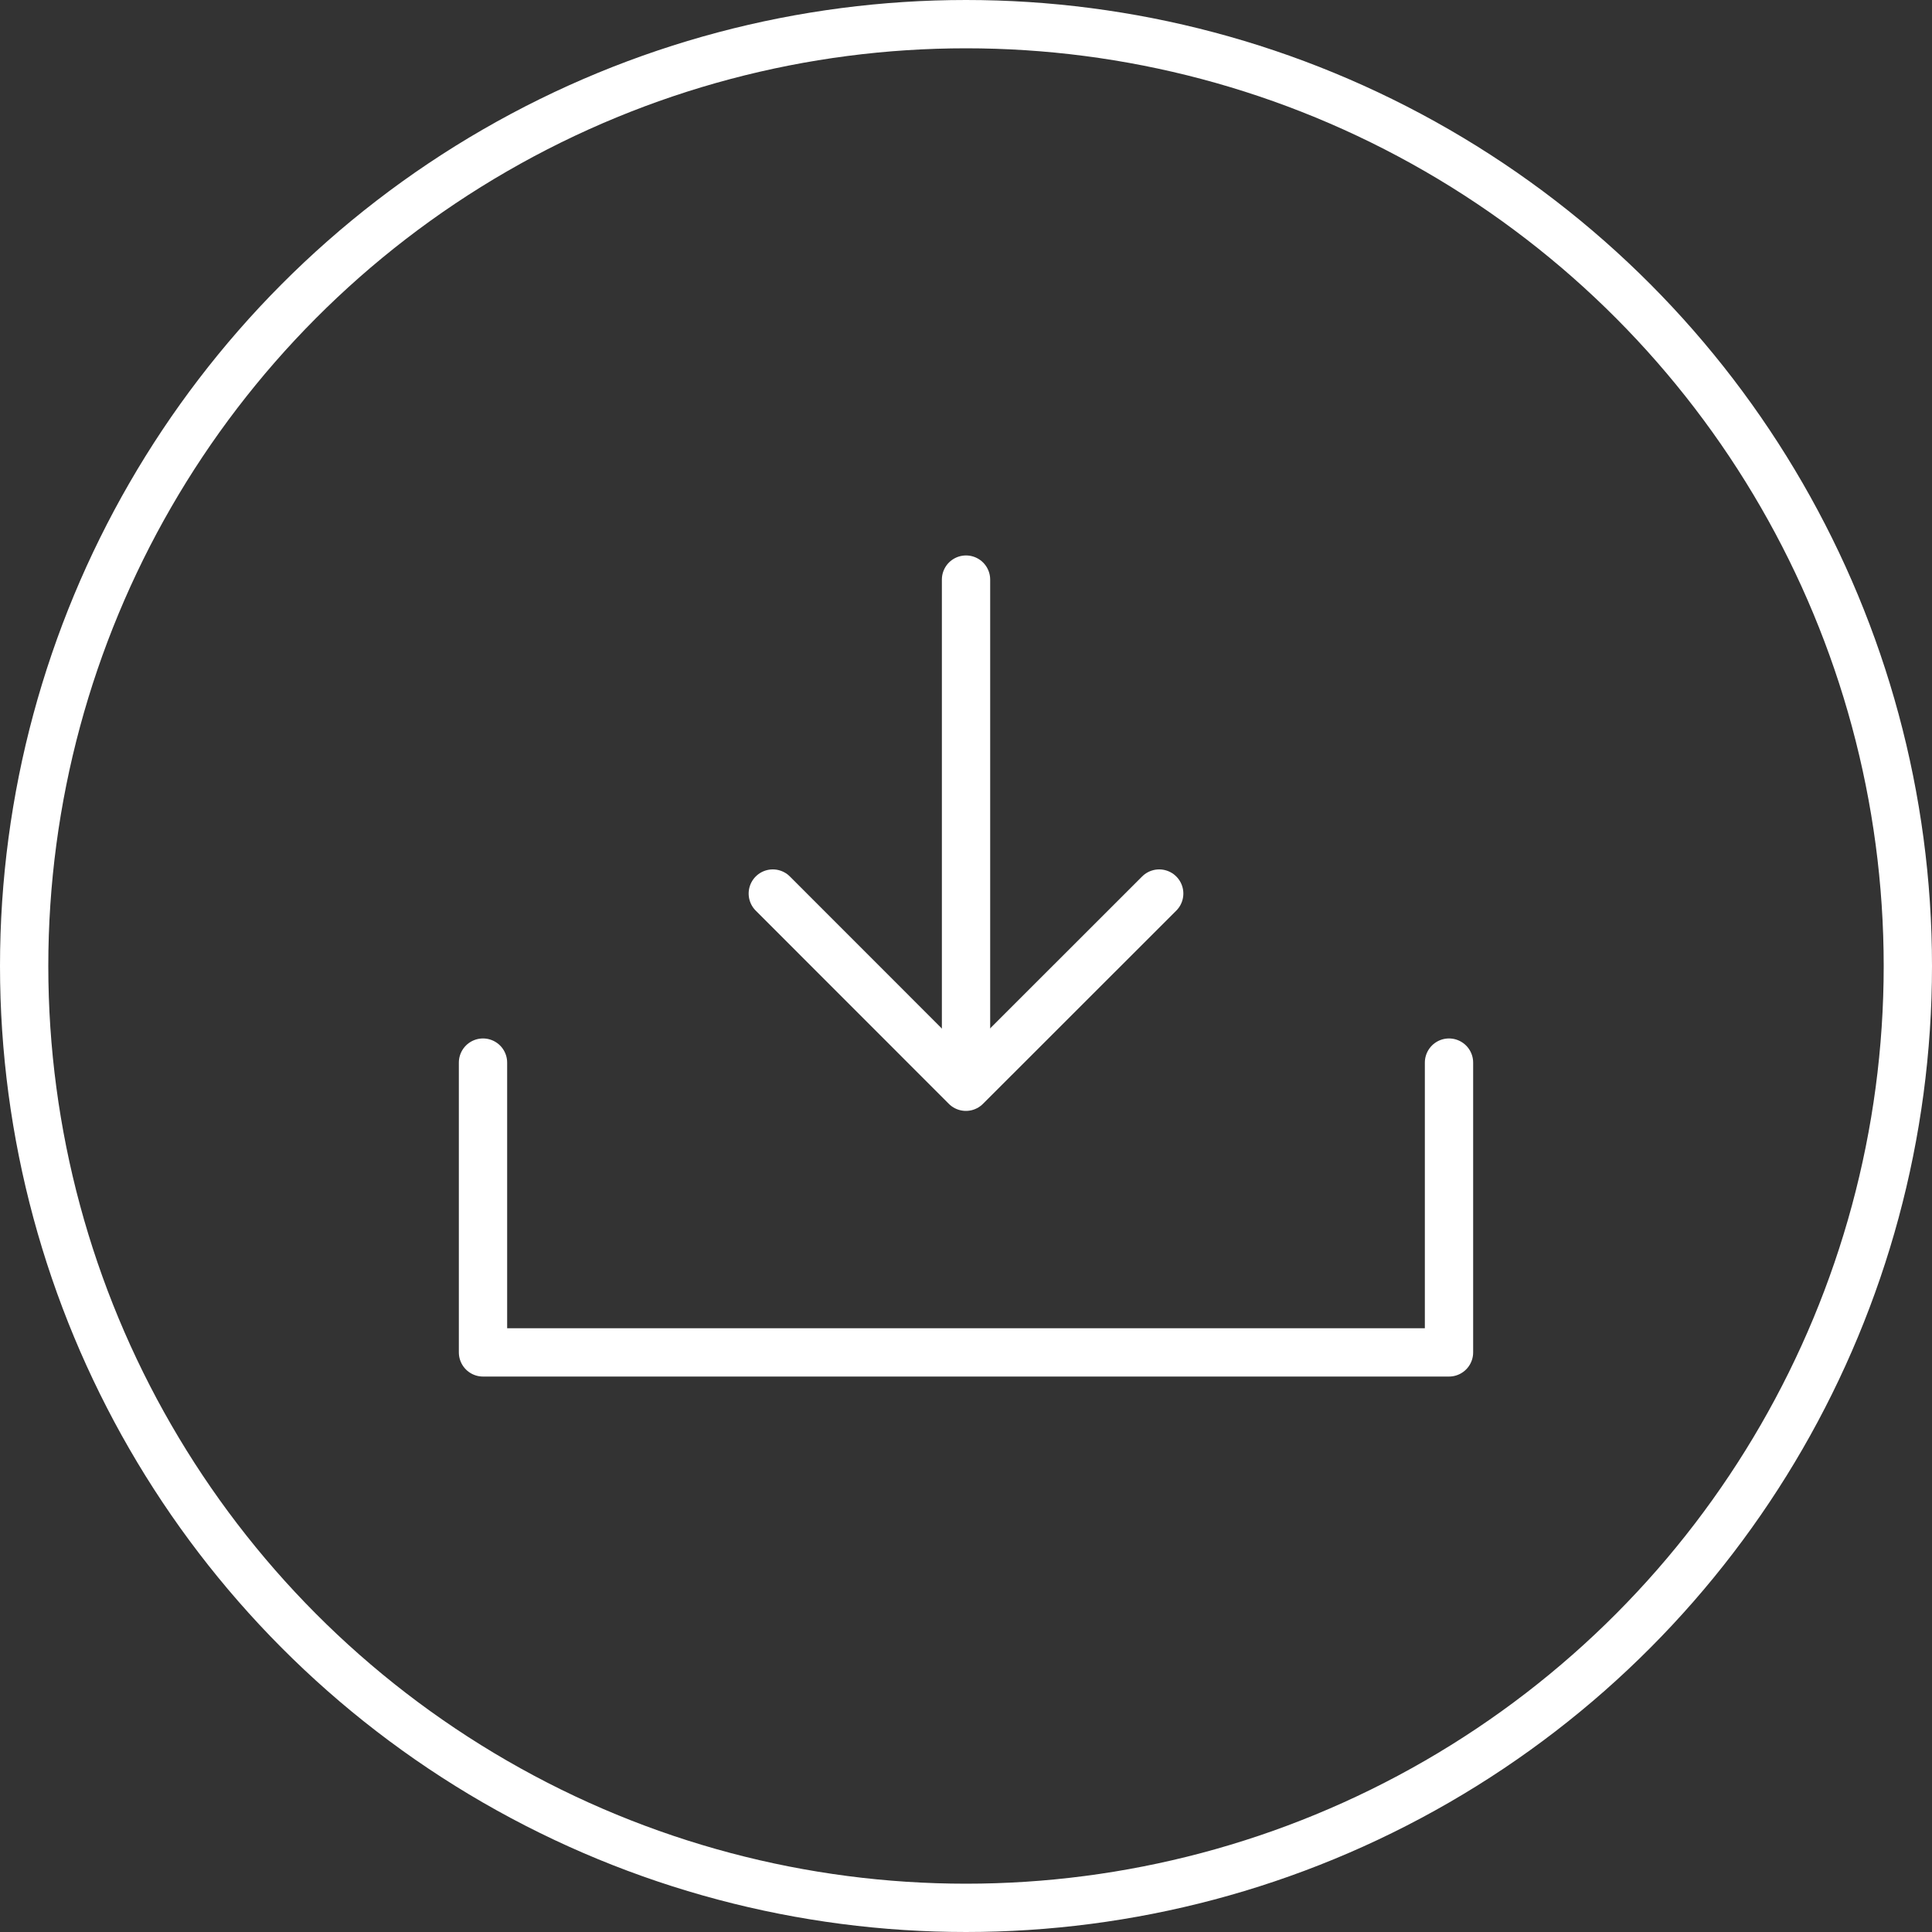 <svg width="80" height="80" viewBox="0 0 80 80" fill="none" xmlns="http://www.w3.org/2000/svg">
<rect x="0" y="0" width="80" height="80" fill="#333333" stroke="none"/>
<circle cx="40" cy="40" r="39" stroke="white" stroke-width="2"/>
<path d="M60 44V56H20V44" stroke="white" stroke-width="2" stroke-linecap="round" stroke-linejoin="round"/>
<path d="M40.001 24L40.001 44" stroke="white" stroke-width="2" stroke-linecap="round" stroke-linejoin="round"/>
<path d="M48 37L39.996 45L32 37" stroke="white" stroke-width="2" stroke-linecap="round" stroke-linejoin="round"/>
</svg>
